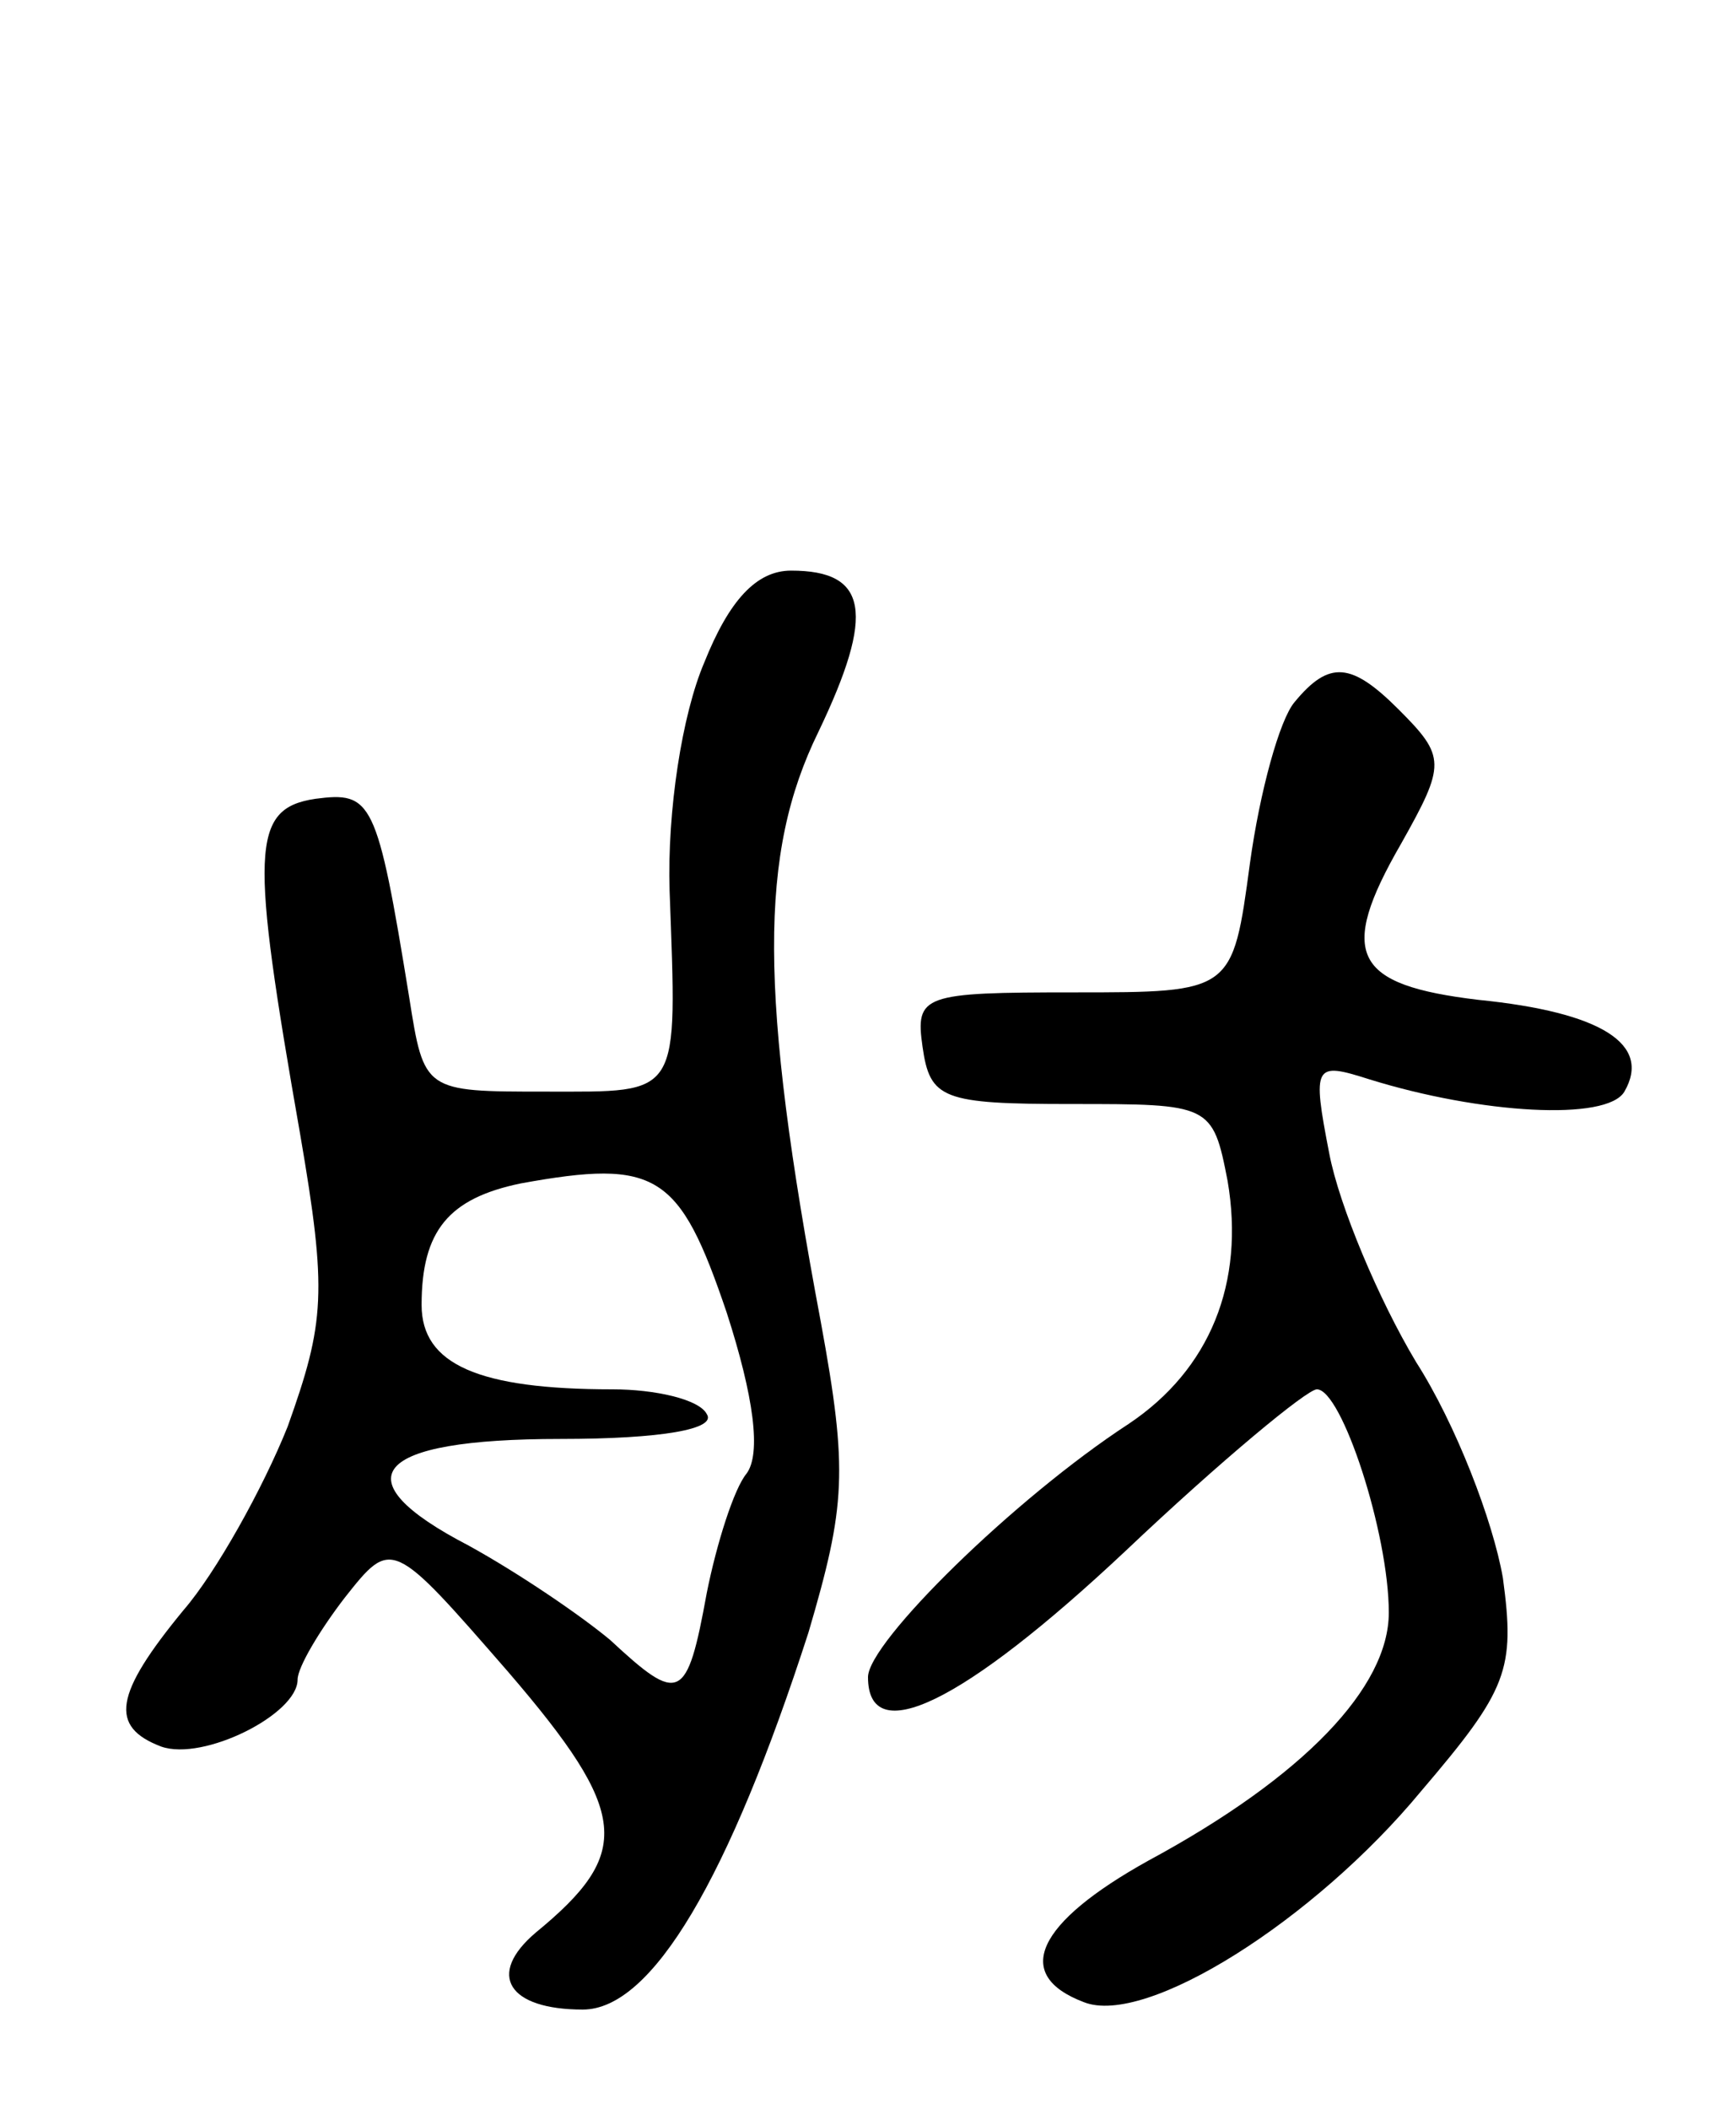 <svg version="1.0" xmlns="http://www.w3.org/2000/svg"
 width="70pt" height="85pt" viewBox="0 0 70 85"
 preserveAspectRatio="xMidYMid meet">
<g transform="translate(0,85) scale(0.1,-0.1)"
fill="#000000" stroke="none">
<path d="M284 583 c-9 -21 -15 -60 -14 -92 3 -84 5 -81 -50 -81 -49 0 -49 0
-55 38 -13 80 -15 83 -38 80 -26 -4 -26 -21 -6 -135 11 -64 10 -76 -5 -118
-10 -25 -29 -59 -42 -74 -28 -34 -30 -47 -9 -55 17 -6 55 13 55 27 0 5 9 20
19 33 19 24 19 24 66 -30 49 -57 50 -73 11 -105 -20 -17 -11 -31 19 -31 28 0
59 53 91 152 15 51 16 65 5 125 -25 133 -25 189 -1 238 23 48 20 65 -11 65
-14 0 -25 -12 -35 -37z m9 -262 c11 -34 14 -57 8 -65 -5 -6 -12 -28 -16 -48
-8 -44 -11 -45 -39 -19 -12 10 -37 27 -57 38 -52 27 -39 43 37 43 41 0 63 4
59 10 -3 6 -21 10 -38 10 -54 0 -77 10 -77 34 0 30 11 43 40 49 55 10 64 4 83
-52z"/>
<path d="M522 567 c-6 -7 -14 -36 -18 -65 -7 -52 -7 -52 -71 -52 -61 0 -64 -1
-61 -22 3 -21 8 -23 60 -23 56 0 57 0 63 -31 7 -41 -7 -76 -40 -98 -46 -30
-105 -88 -105 -102 0 -29 38 -11 104 51 38 36 73 65 77 65 10 0 29 -58 29 -90
0 -30 -34 -66 -97 -100 -45 -25 -55 -46 -26 -57 25 -10 93 33 136 85 35 41 38
49 33 86 -4 23 -19 62 -35 87 -15 25 -31 63 -35 84 -7 36 -6 37 16 30 45 -14
96 -17 103 -5 11 19 -9 32 -59 37 -50 6 -57 18 -31 63 18 32 18 35 -1 54 -19
19 -28 20 -42 3z"/>
</g>
</svg>
